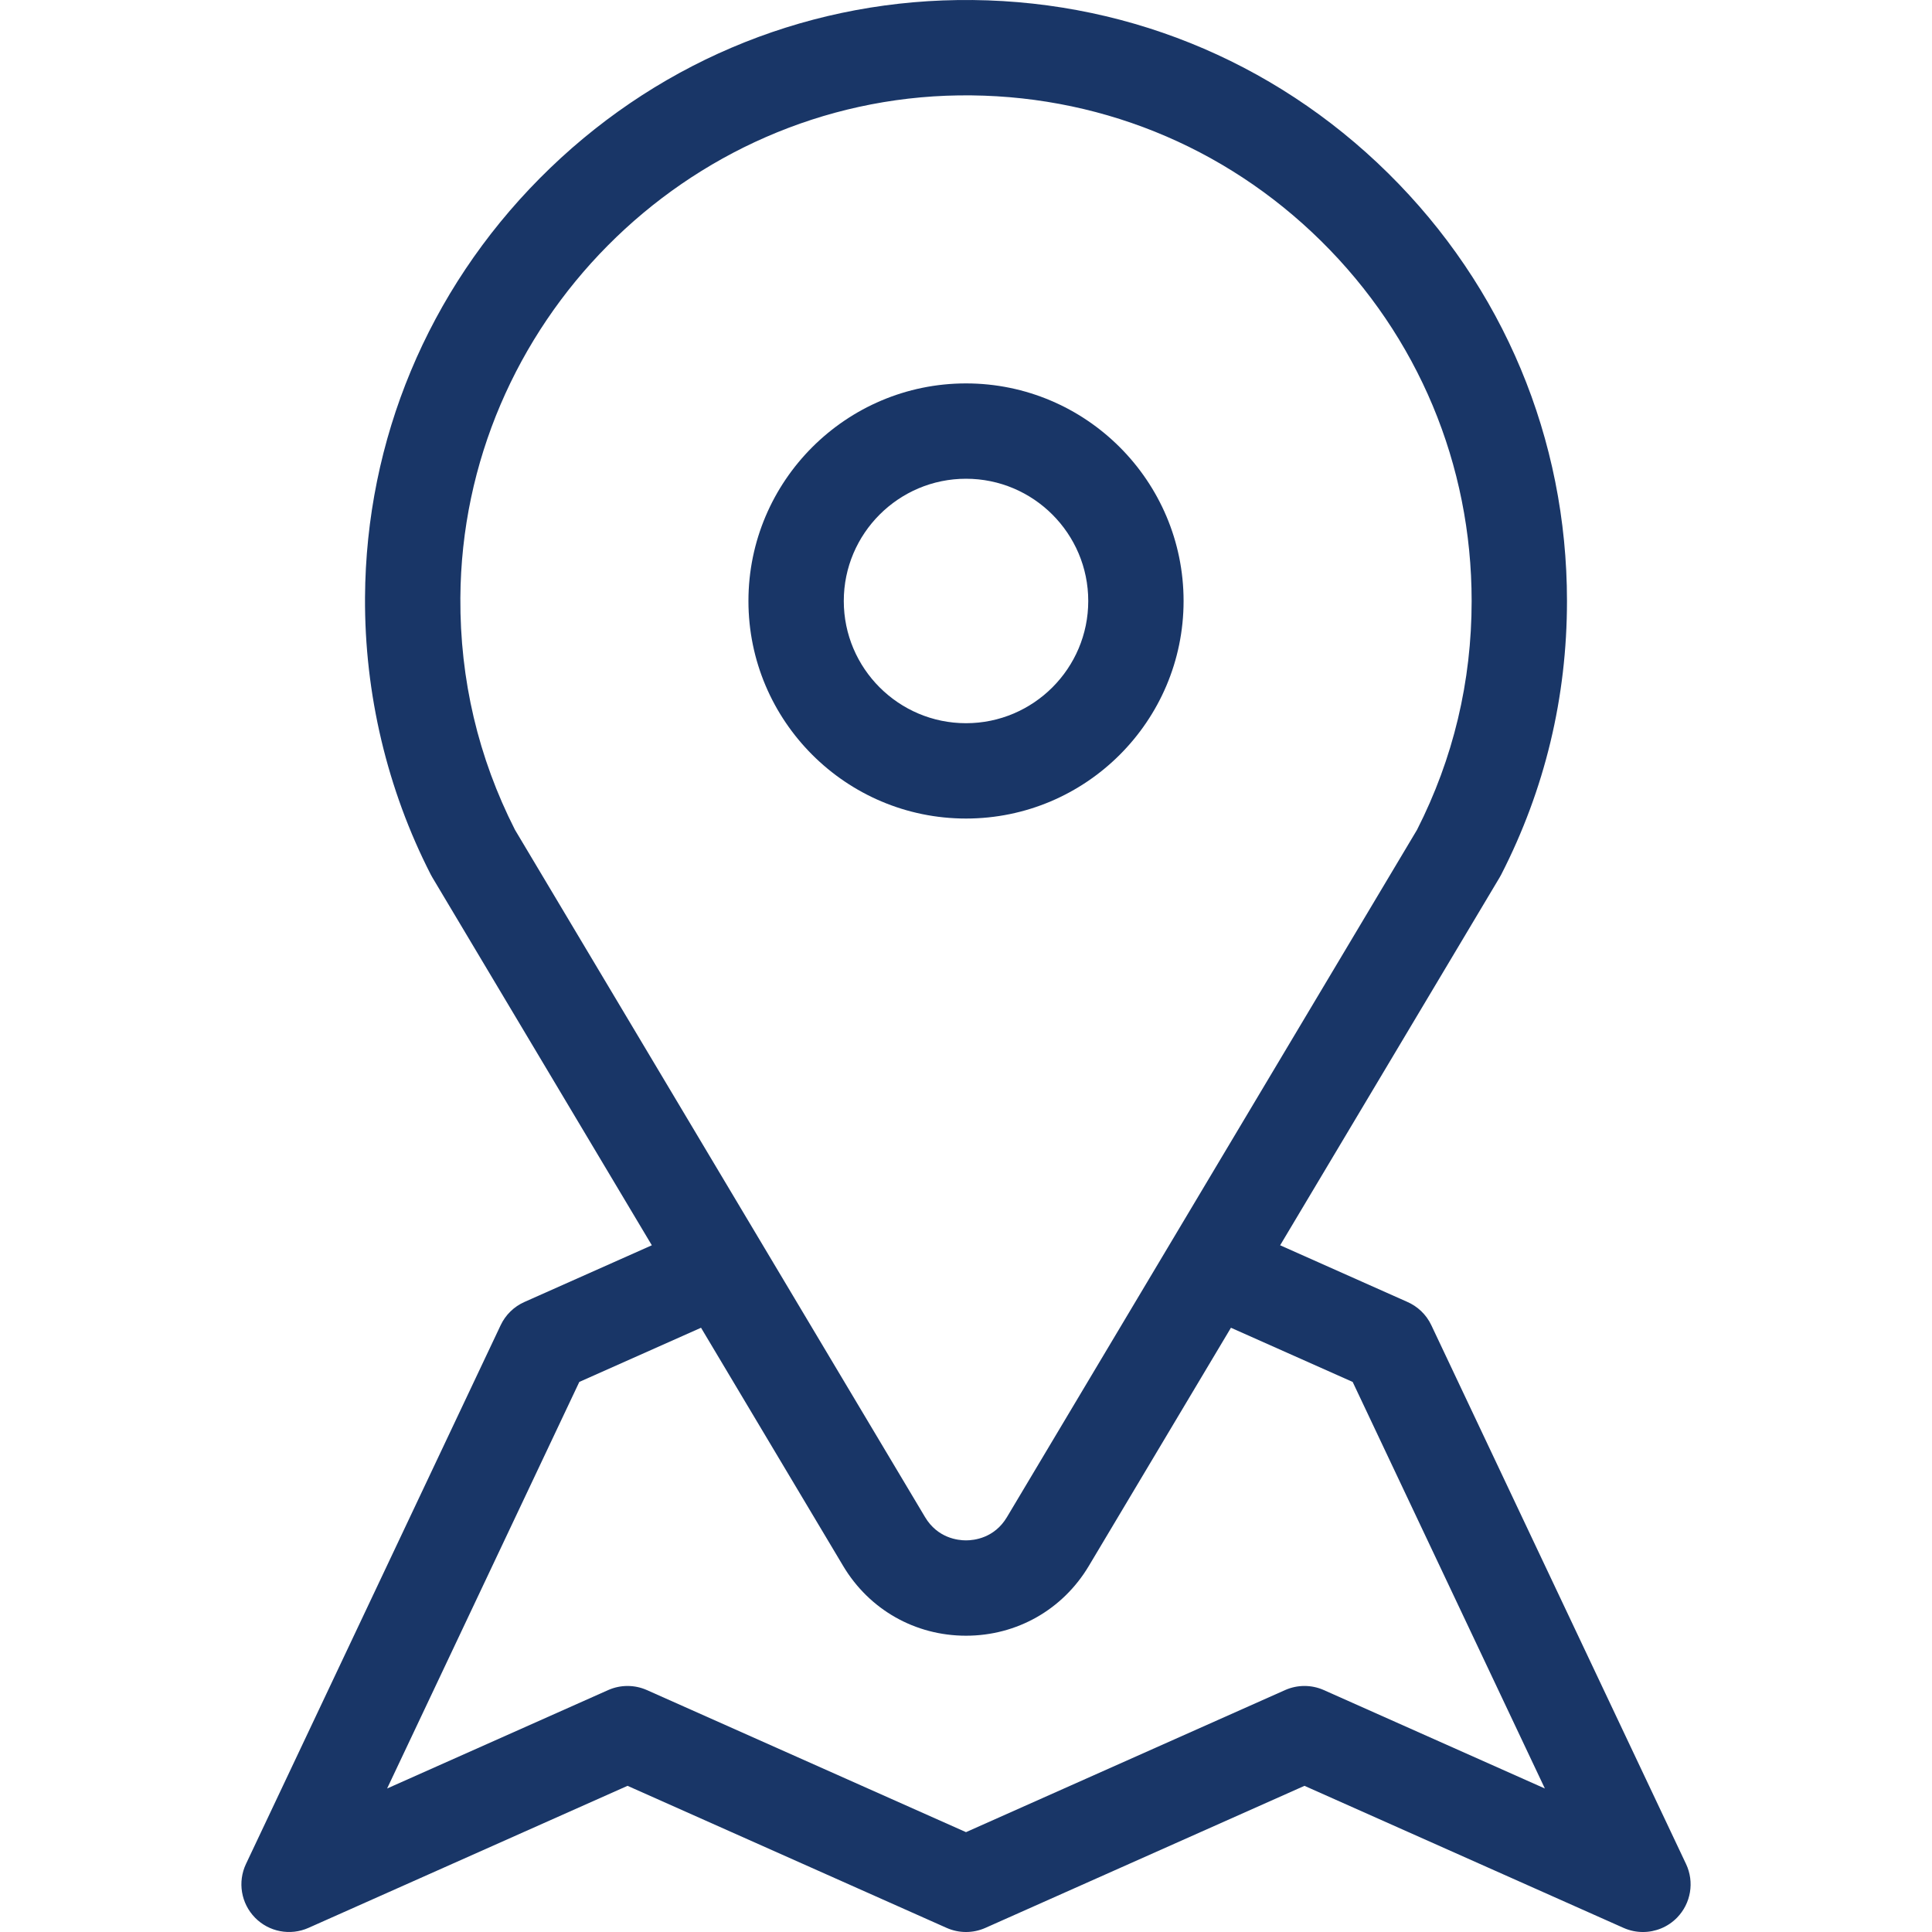 <svg xmlns="http://www.w3.org/2000/svg" viewBox="0 0 512 512" width="50" height="50">
  <path d="M446.812 493.966l-67.5-142.78c-1.346-2.85-3.68-5.033-6.48-6.224l-33.58-14.95 58.186-97.517c.14-.234.27-.47.395-.713 11.568-22.58 17.434-46.978 17.434-72.515 0-42.96-16.846-83.233-47.435-113.402C337.248 15.703 296.73-.588 253.745.015c-41.748.58-81.056 17.35-110.685 47.22-29.626 29.87-46.078 69.314-46.326 111.067-.152 25.515 5.877 50.923 17.43 73.48.125.24.256.478.395.712l58.183 97.517-33.774 15.032c-2.764 1.23-4.994 3.408-6.286 6.142L65.187 493.966c-2.26 4.775-1.306 10.453 2.388 14.23 3.693 3.777 9.345 4.86 14.172 2.71l84.558-37.645 84.558 37.647c3.27 1.455 7.006 1.455 10.277 0l84.558-37.646 84.558 37.647c1.652.735 3.4 1.093 5.135 1.093 3.332 0 6.61-1.318 9.038-3.803 3.69-3.778 4.643-9.454 2.384-14.23zm-310.34-274.06c-9.73-19.132-14.598-39.805-14.47-61.453.43-72.43 59.687-132.17 132.095-133.173 36.166-.486 70.263 13.2 95.993 38.576C375.828 89.24 390 123.123 390 159.268c0 21.36-4.868 41.757-14.472 60.638L266.85 402.054c-3.318 5.56-8.692 6.16-10.85 6.16-2.157 0-7.53-.6-10.848-6.16l-108.68-182.148zM350.835 447.89c-3.27-1.454-7.006-1.454-10.277 0L256 485.538l-84.56-37.646c-3.27-1.454-7.005-1.454-10.276 0l-58.578 26.08 50.938-107.748 32.258-14.356L223.45 415c6.904 11.57 19.072 18.48 32.547 18.48 13.475 0 25.643-6.91 32.547-18.48l37.668-63.133 32.26 14.36 50.936 107.745-58.574-26.08z" fill="#193667"/>
  <path d="M256.004 101.607c-31.794 0-57.66 25.865-57.66 57.658s25.866 57.658 57.66 57.658c31.793 0 57.658-25.865 57.658-57.658s-25.865-57.658-57.658-57.658zm0 90.05c-17.86 0-32.393-14.53-32.393-32.392 0-17.86 14.532-32.392 32.394-32.392 17.86 0 32.392 14.53 32.392 32.392s-14.53 32.392-32.392 32.392z" fill="#193667"/>
</svg>
